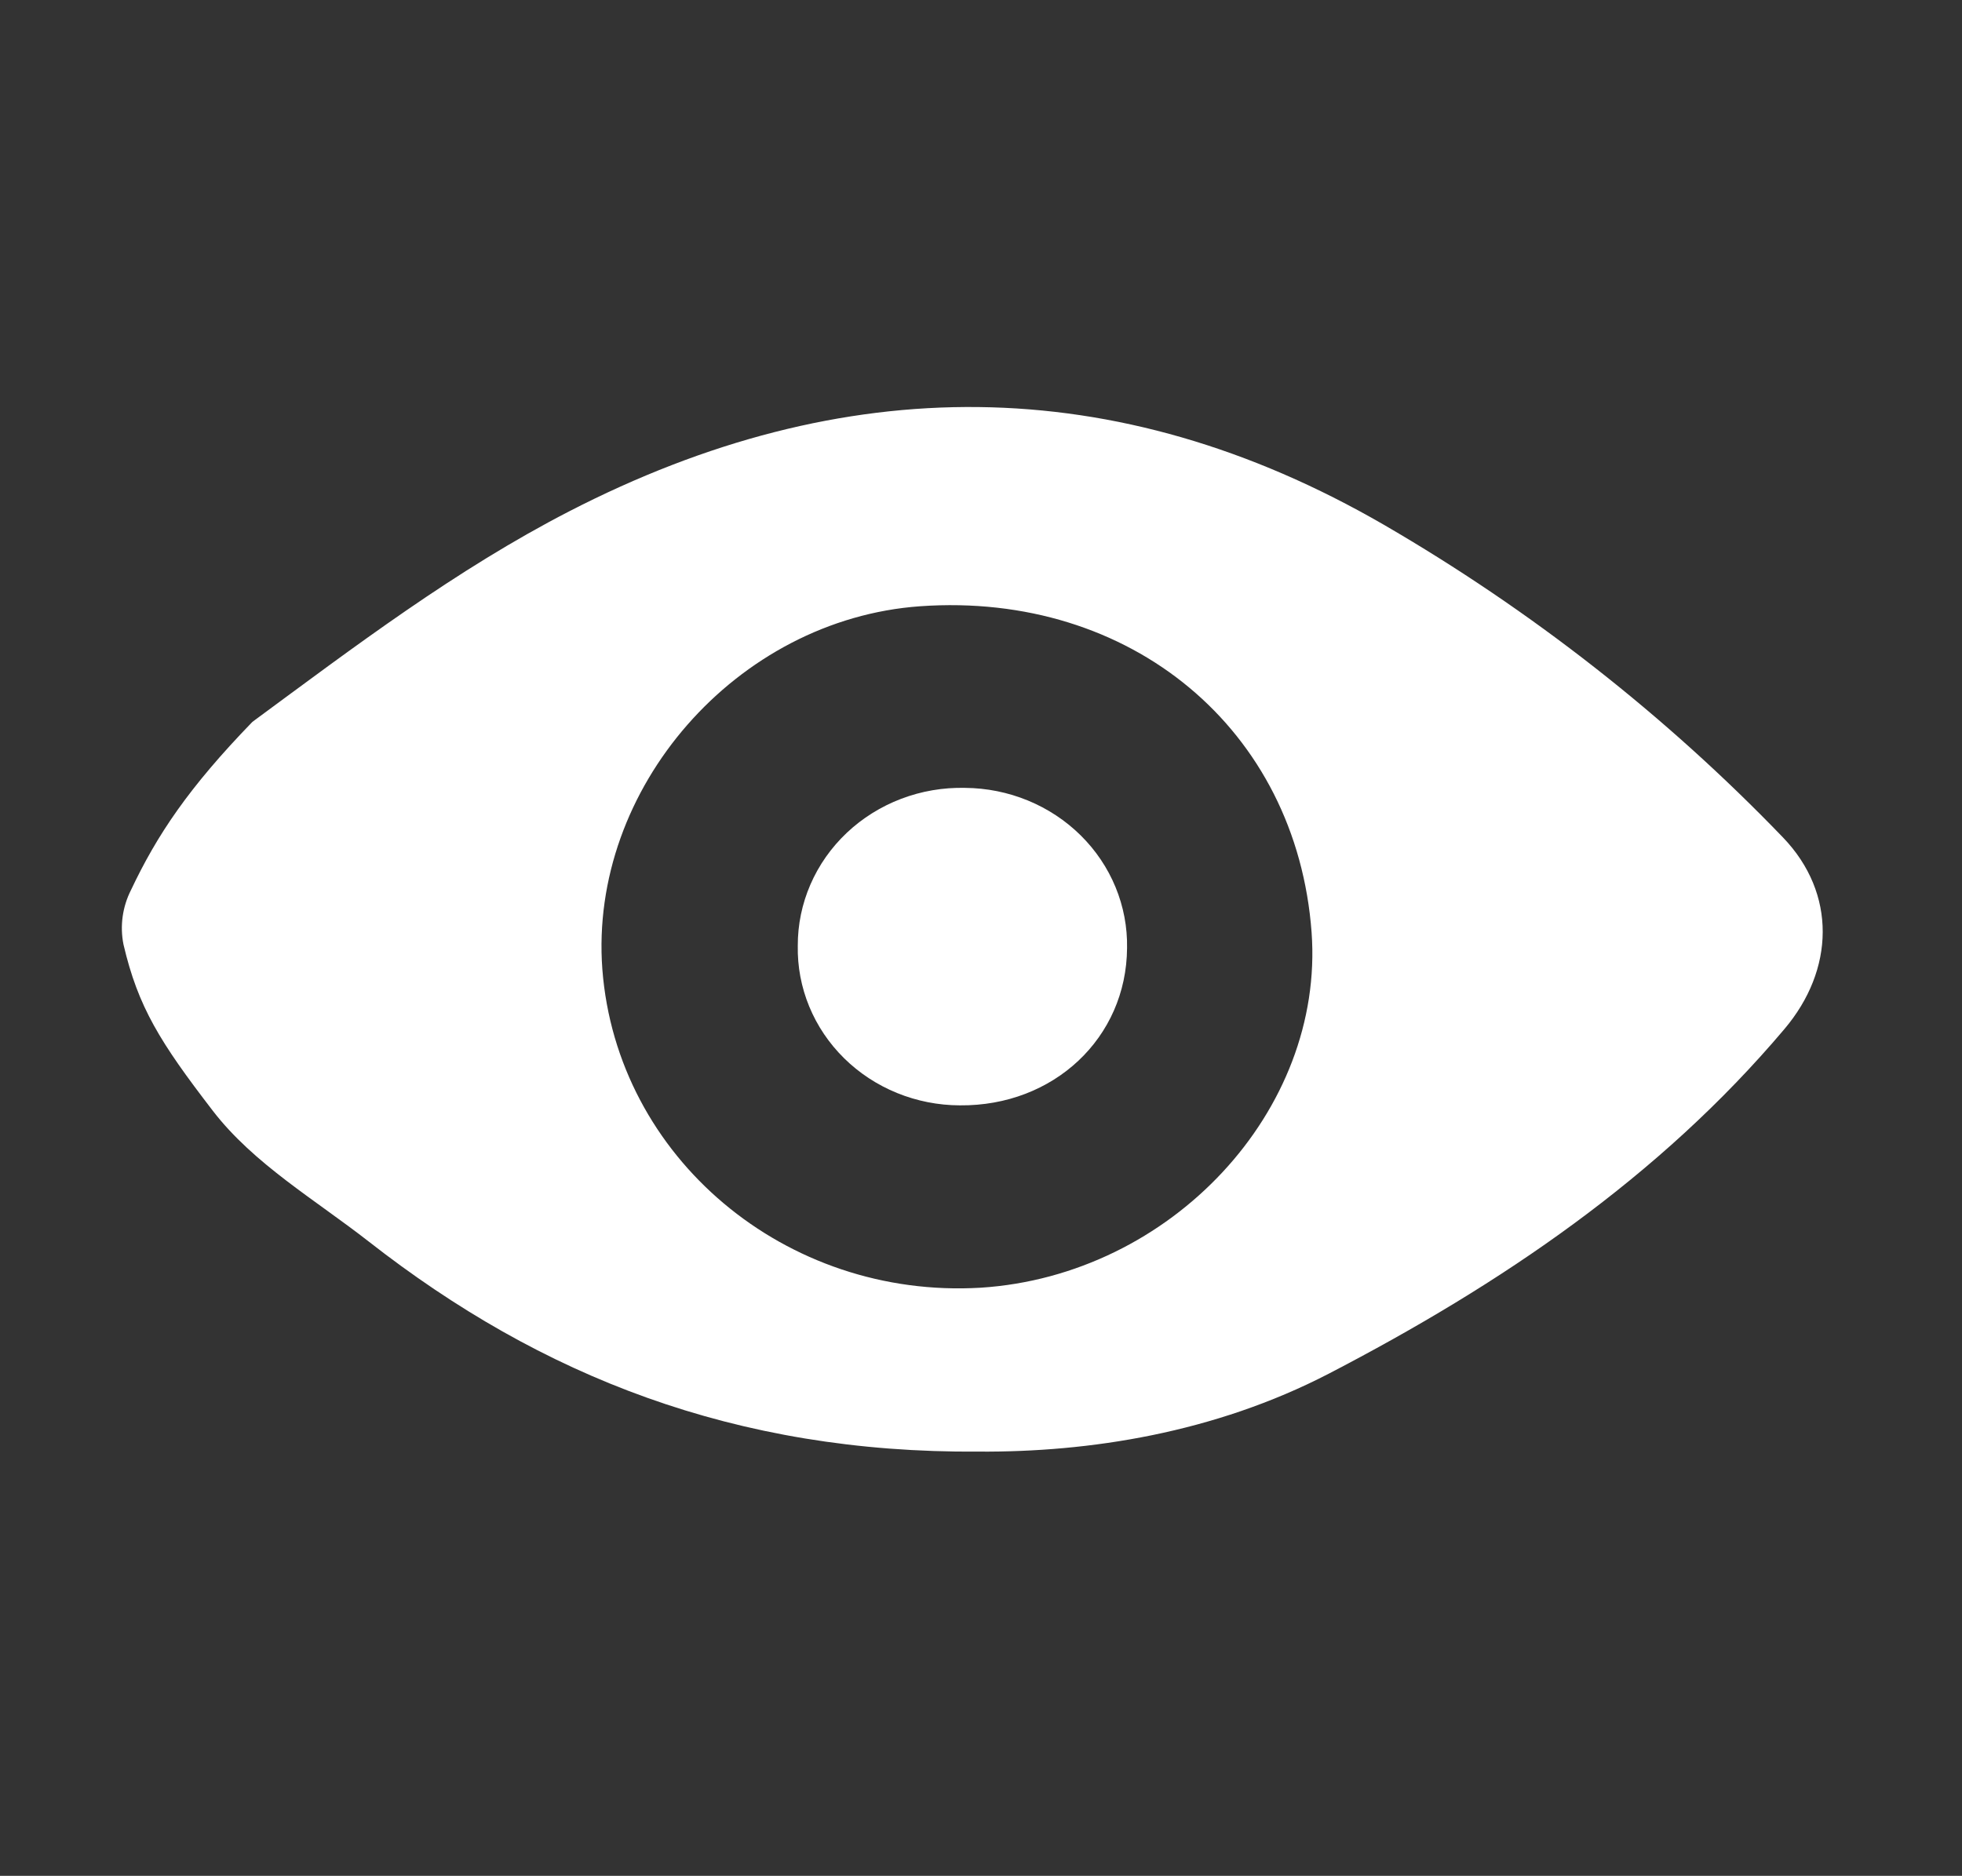 <svg width="412" height="394" viewBox="0 0 412 394" fill="none" xmlns="http://www.w3.org/2000/svg">
<rect x="0" y="0" width="412" height="394" fill="#333333" stroke="none"/>
<path d="M406.782 4.861H5.715V389.139H406.782V4.861Z" fill="none"/>
<path d="M77.488 260.819C113.558 289.013 154.36 305.276 205.528 304.896C228.63 305.047 254.923 301.019 279.049 288.519C315.198 269.748 348.43 247.254 374.685 216.173C385.25 203.71 385.723 187.676 374.409 175.897C349.79 150.32 321.564 128.205 290.559 110.201C234.306 77.676 177.026 77.79 119.55 107.389C95.661 119.7 74.452 135.81 53.007 151.617C39.604 165.448 32.981 175.365 27.501 186.954C25.714 190.49 25.161 194.489 25.925 198.353C29 211.537 33.612 218.909 44.689 233.31C53.283 244.48 66.213 252.004 77.488 260.819ZM193.228 127.337C237.498 124.222 272.268 153.213 275.422 195.845C278.142 233.272 245.935 267.887 205.961 270.471C164.944 272.91 129.52 243.098 126.488 203.597C123.65 165.562 154.714 130.073 193.229 127.337" fill="white"/>
<path d="M201.547 232.17C221.257 232.359 236.553 217.997 236.671 199.113C236.75 194.746 235.929 190.408 234.258 186.349C232.587 182.289 230.098 178.589 226.934 175.463C223.771 172.336 219.996 169.845 215.828 168.132C211.66 166.42 207.181 165.52 202.65 165.486C198.067 165.379 193.509 166.159 189.244 167.78C184.979 169.401 181.095 171.829 177.82 174.921C174.546 178.014 171.948 181.707 170.18 185.784C168.412 189.861 167.51 194.238 167.527 198.657C167.443 203.019 168.26 207.354 169.931 211.409C171.602 215.464 174.093 219.159 177.258 222.277C180.424 225.396 184.202 227.877 188.372 229.575C192.542 231.273 197.02 232.155 201.547 232.17Z" fill="white"/>
</svg>
